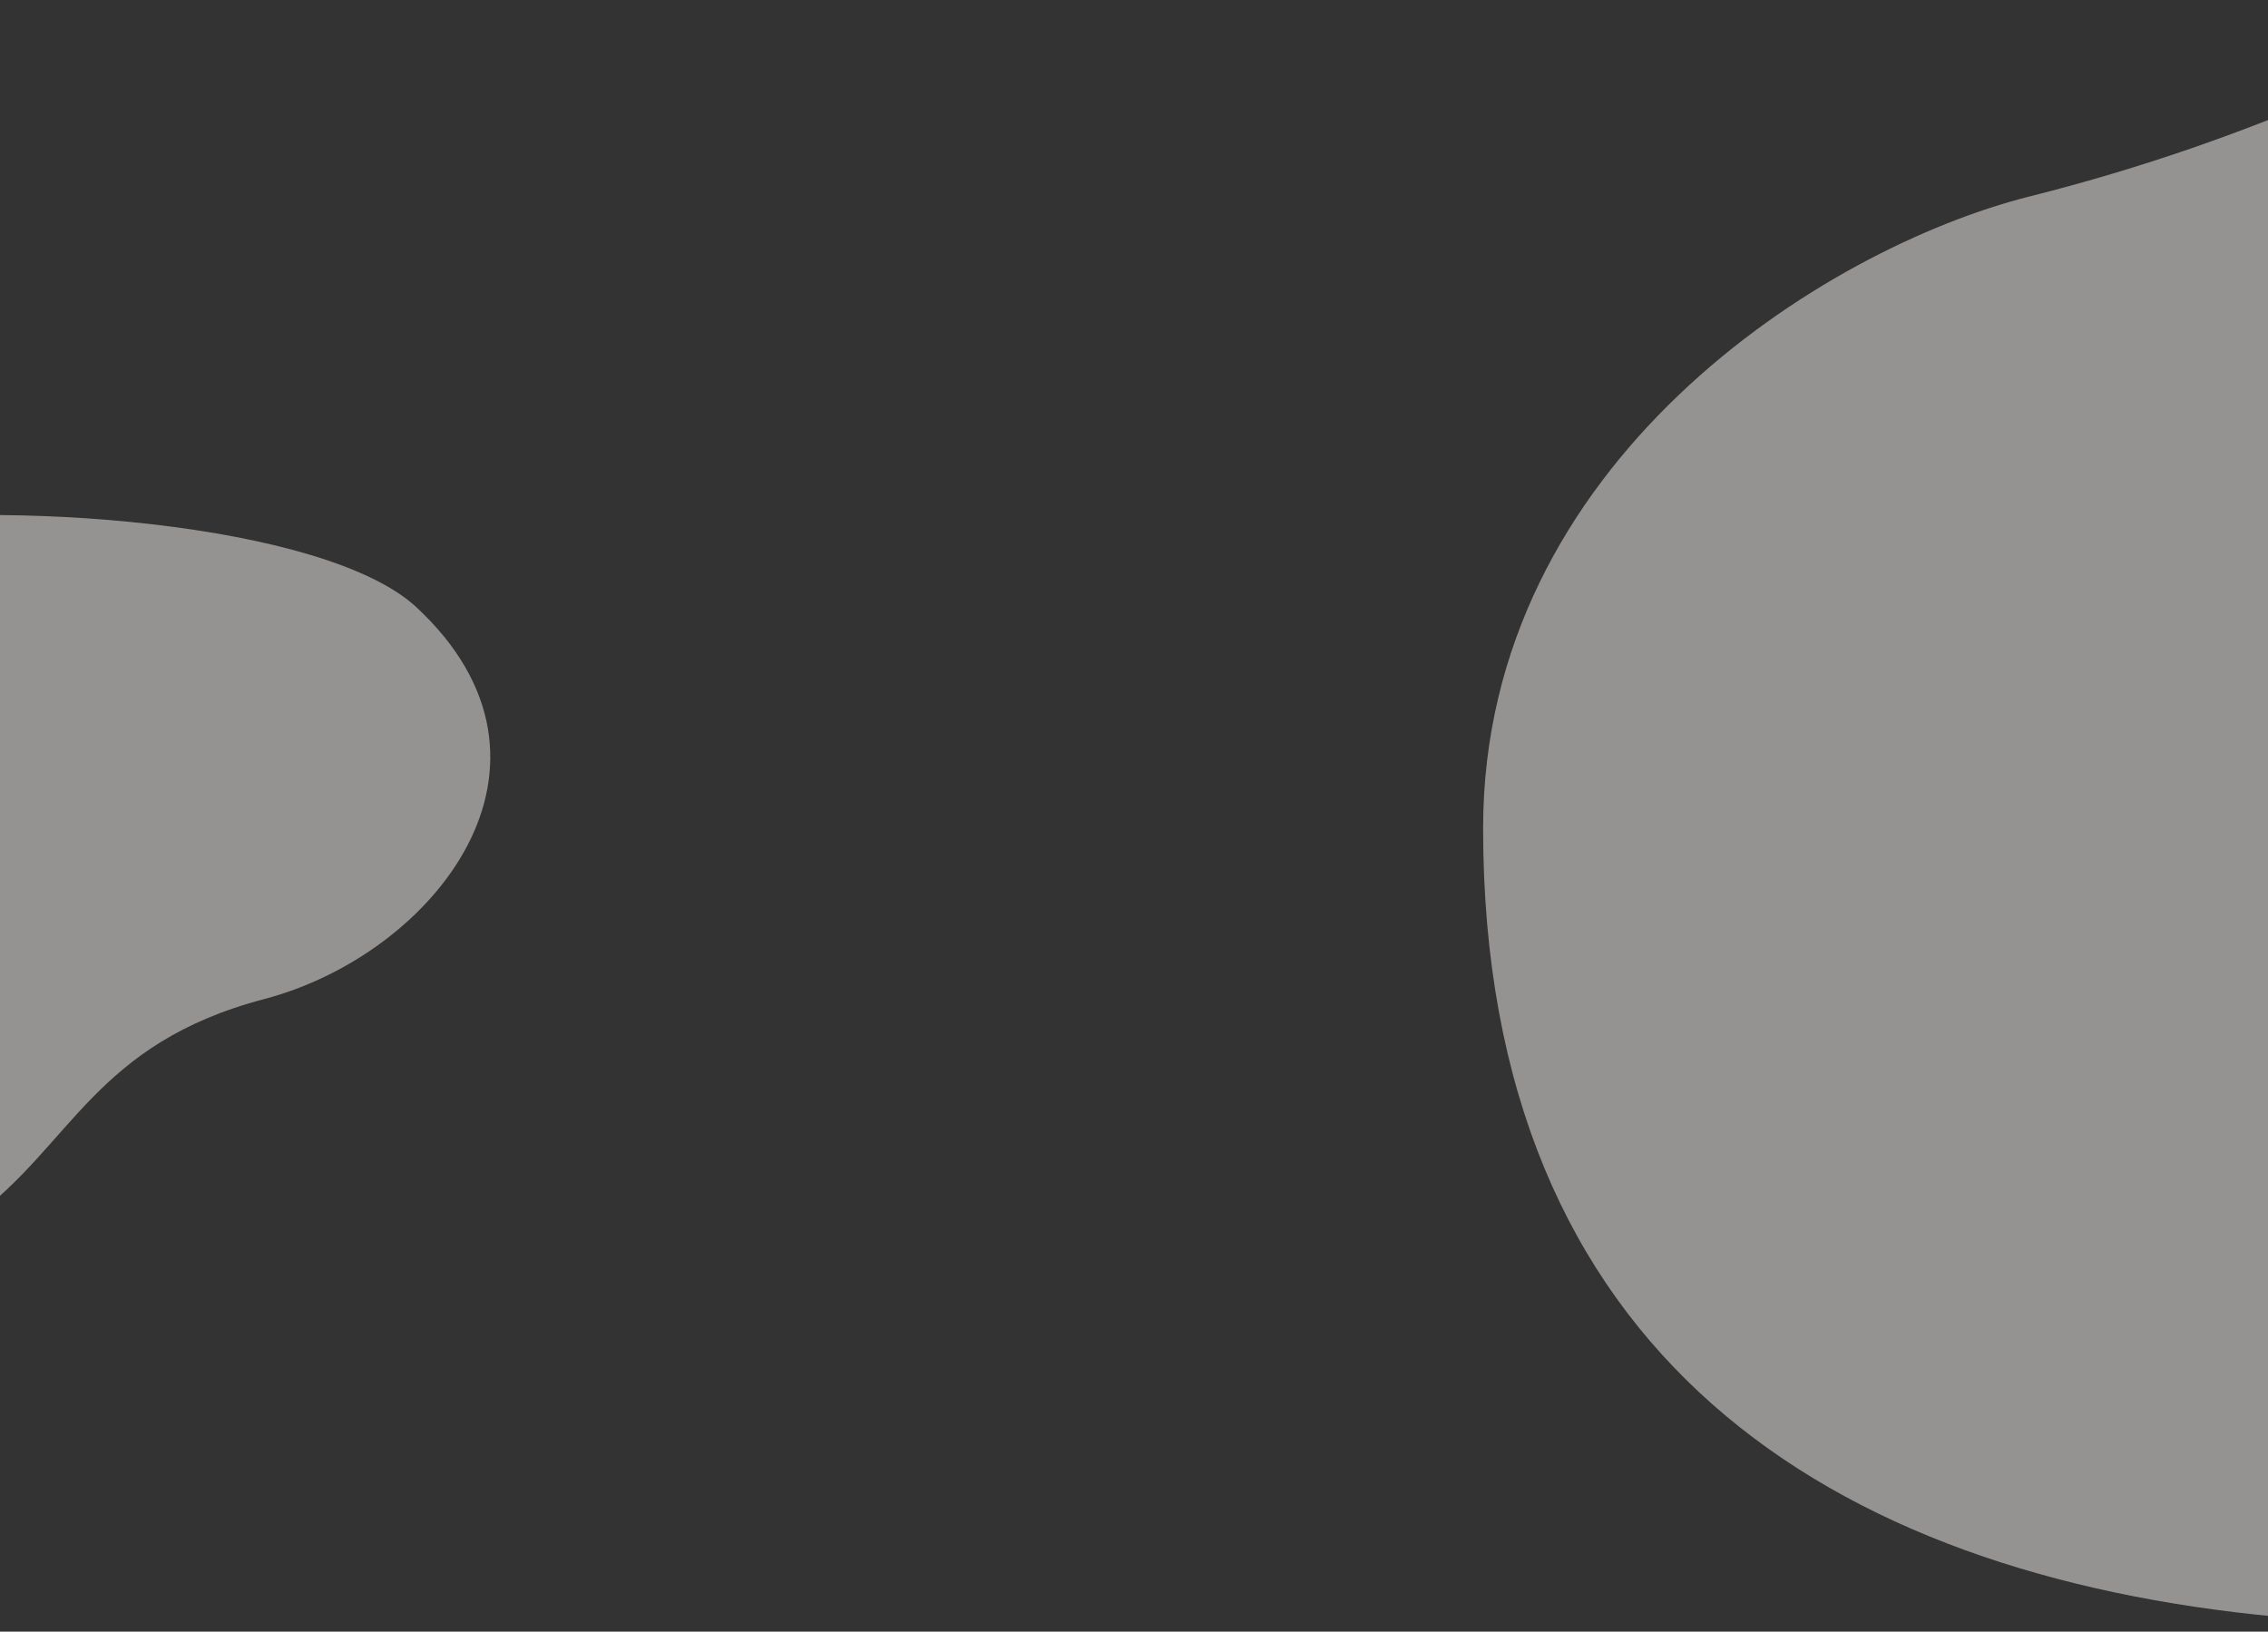 <svg width="1440" height="1036" viewBox="0 0 1440 1036" fill="none" xmlns="http://www.w3.org/2000/svg">
<rect x="0" y="0" width="1440" height="1036" fill="#333333" stroke="none"/>
<path d="M1288.76 124.7C1435.88 87.714 1535.56 34.441 1607.65 0L1599.58 1026.52C1624.02 1033.65 1627.44 1043.62 1445.64 1026.52C1162.36 999.875 941.662 860.812 941.662 525.904C941.662 293.88 1157.55 157.688 1288.76 124.7Z" fill="#F8F5F2" fill-opacity="0.5"/>
<path d="M264.48 385.644C206.528 331.668 -0.885 315.928 -110.796 334.428L-159.565 664.086C-130.006 718.792 -80.385 819.351 -17.393 773.383C45.599 727.414 59.791 662.75 167.775 634.342C275.759 605.935 371.637 485.447 264.48 385.644Z" fill="#F8F5F2" fill-opacity="0.5"/>
</svg>
